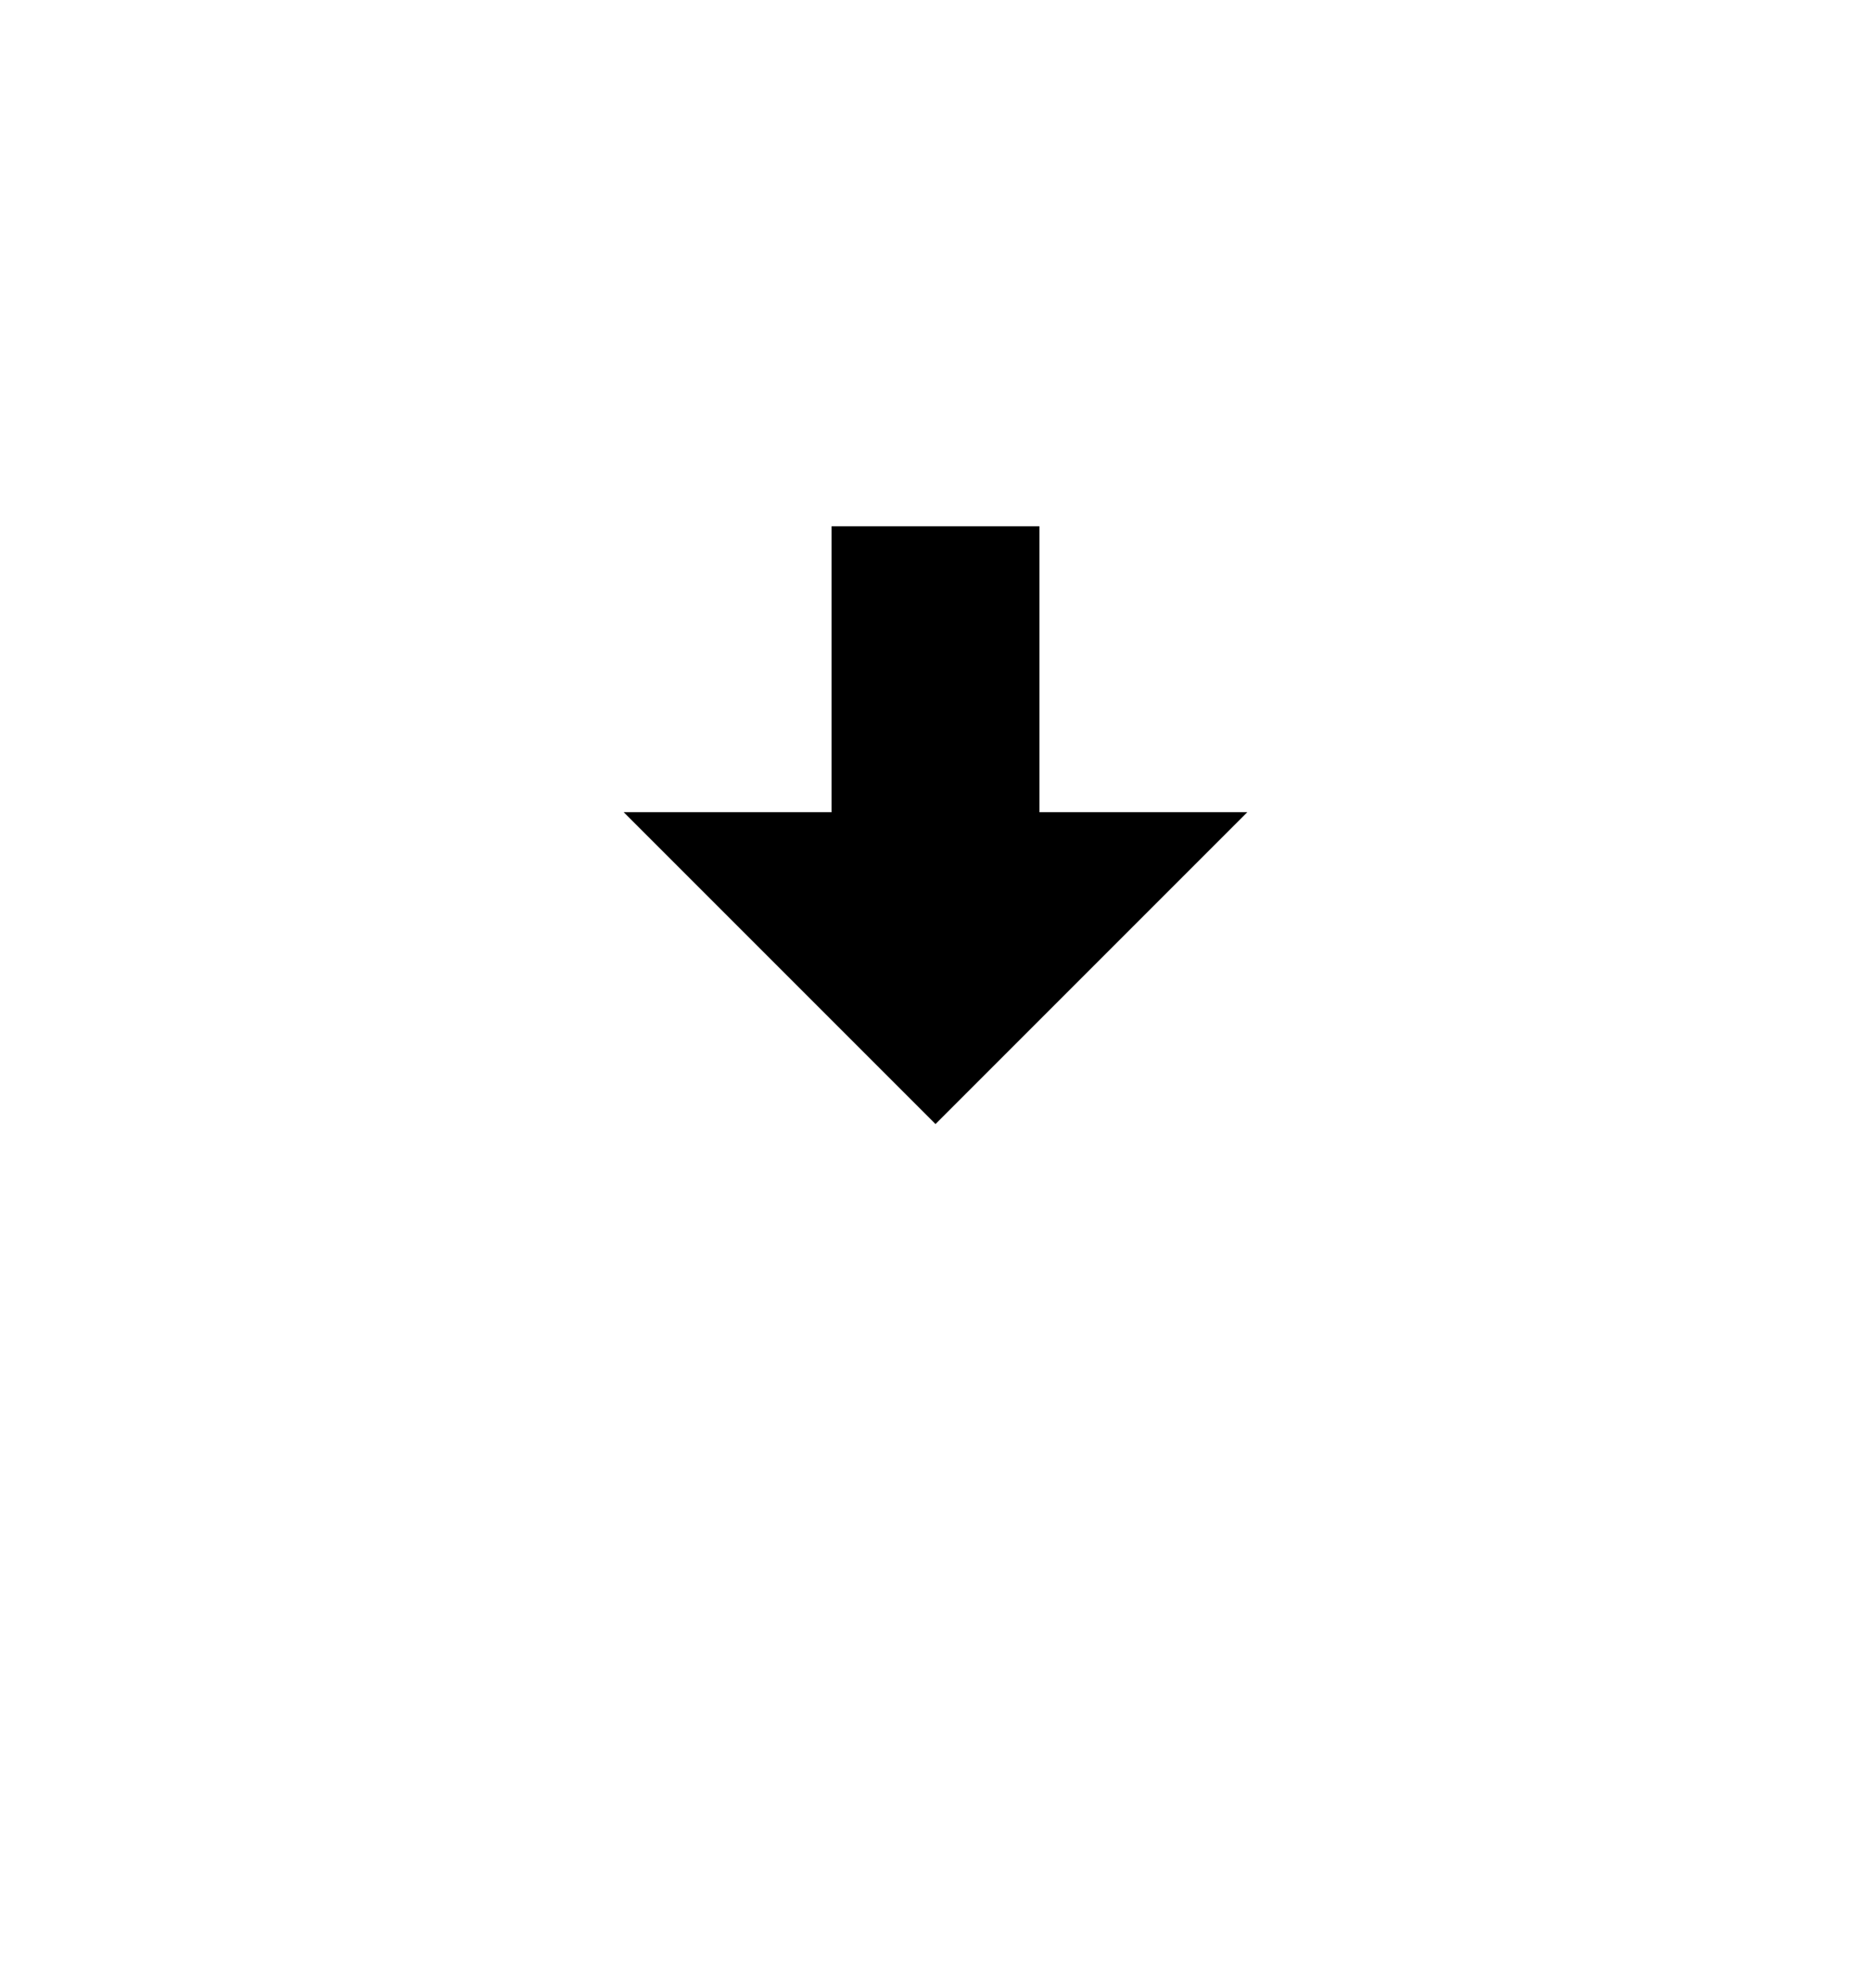 <svg width="16" height="17" viewBox="-4 -4 24 24" xmlns="http://www.w3.org/2000/svg">
<path fill-rule="evenodd" clip-rule="evenodd" d="M8 9.667L4 5.667H6.667V2H9.333V5.667H12L8 9.667Z" stroke-linecap="round" stroke-linejoin="round"/>
<path d="M14 12.334H2" stroke-linecap="round"/>
<path d="M11.333 14.666H4.667" stroke-linecap="round"/>
</svg>
